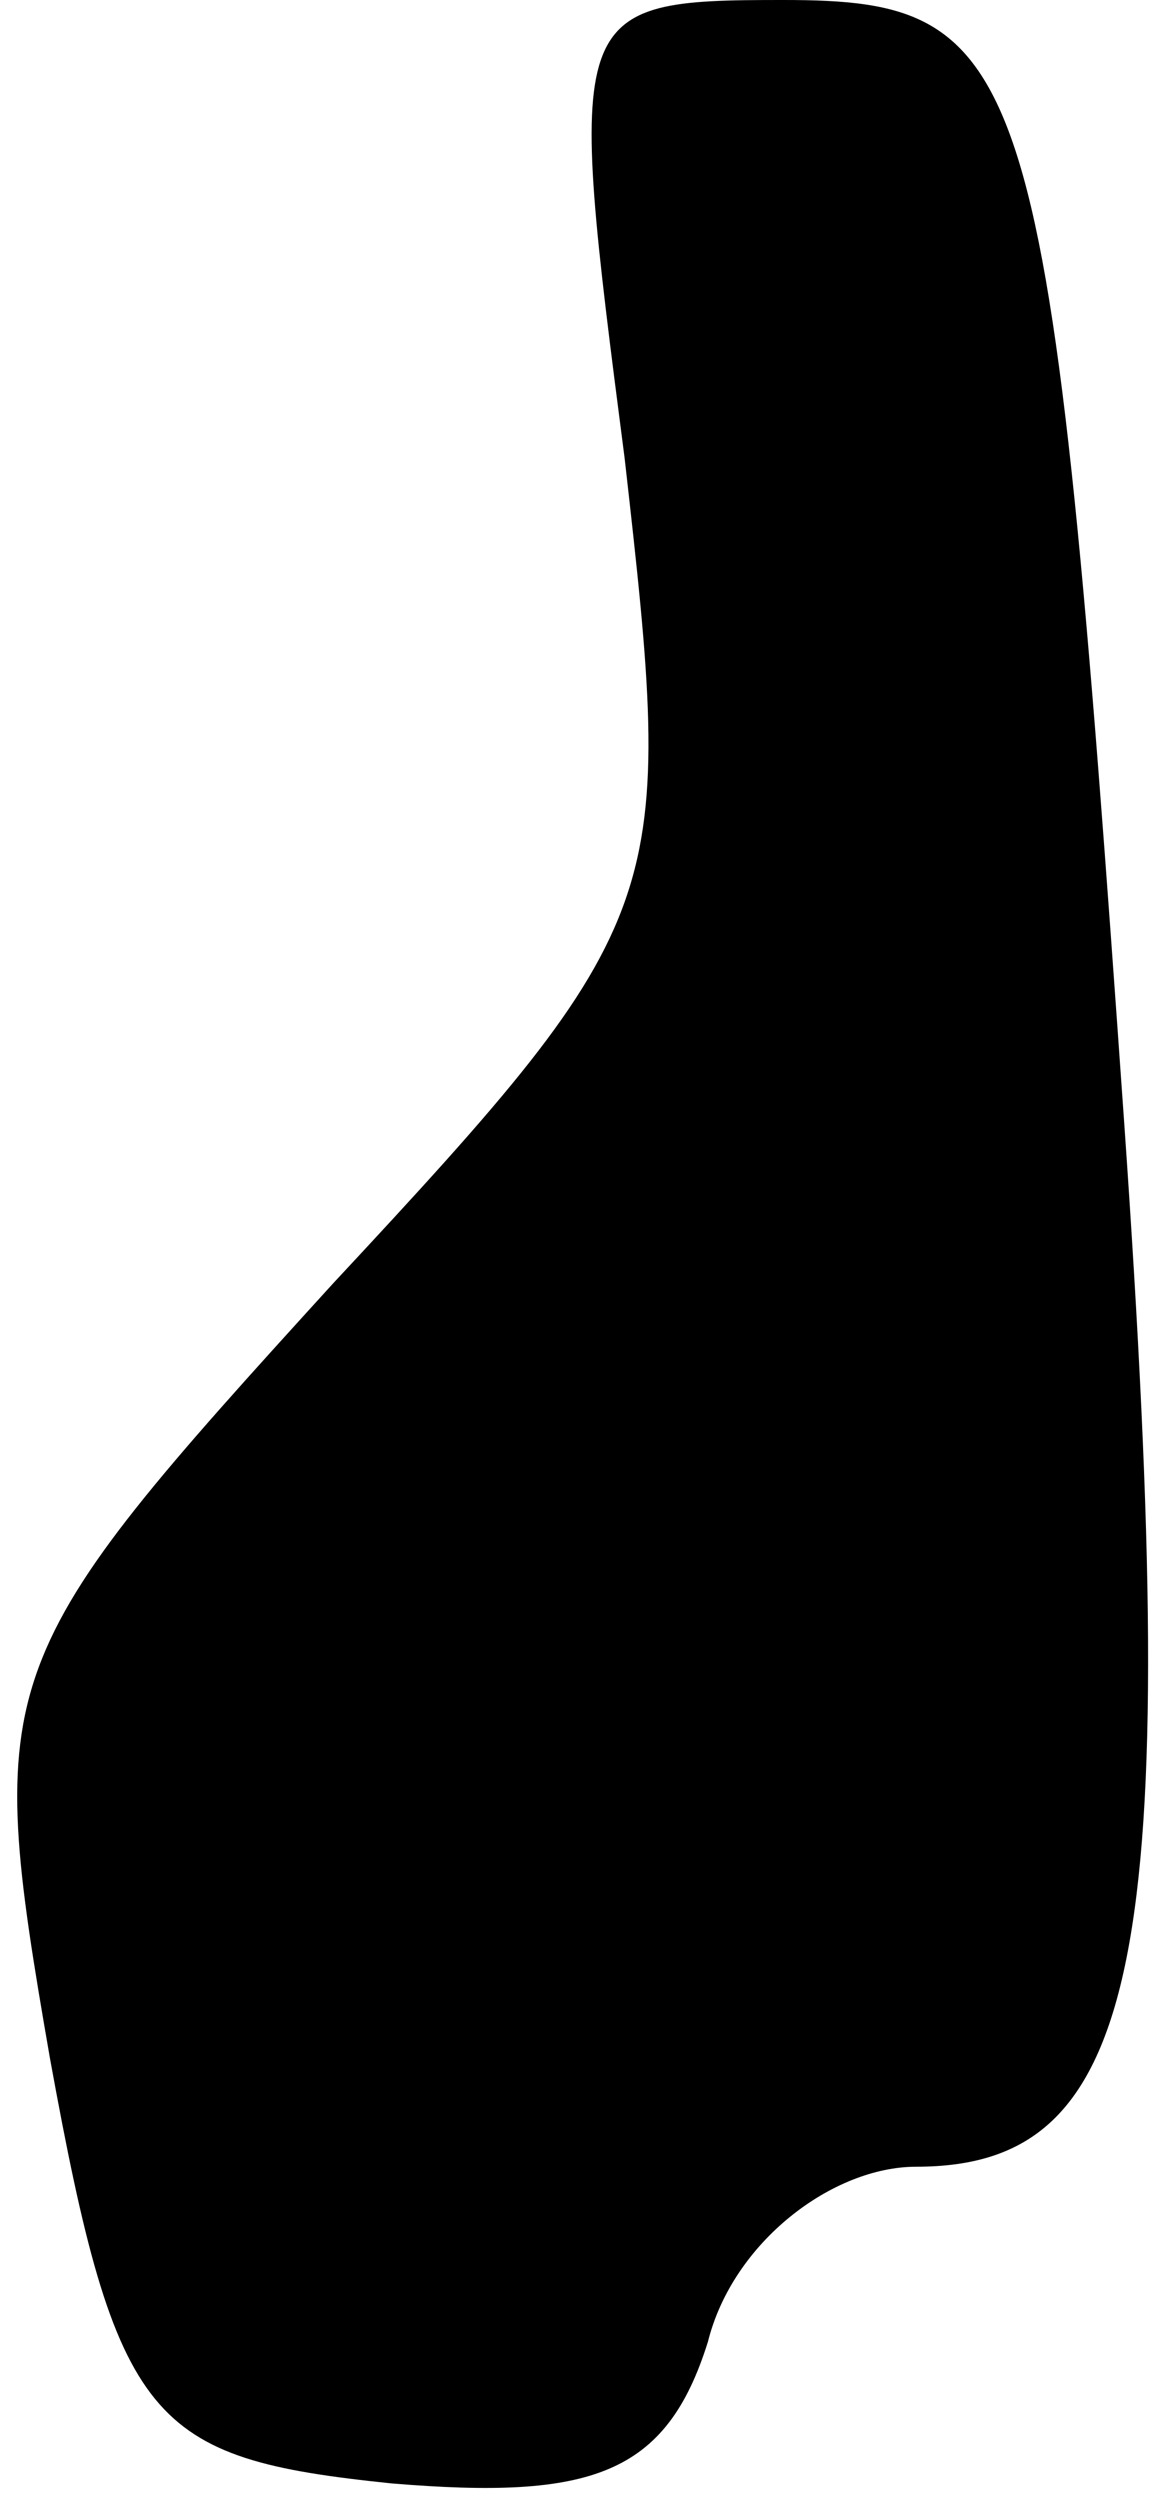 <?xml version="1.0" standalone="no"?>
<!DOCTYPE svg PUBLIC "-//W3C//DTD SVG 20010904//EN"
 "http://www.w3.org/TR/2001/REC-SVG-20010904/DTD/svg10.dtd">
<svg version="1.0" xmlns="http://www.w3.org/2000/svg"
 width="14pt" height="30pt" viewBox="0 0 14 30"
 preserveAspectRatio="xMidYMid meet">
<g transform="translate(0,30) scale(0.1,-0.1)"
fill="#000000" stroke="none">
<path fill="#000000" stroke="none" d="M75 245 c6 -53 6 -55 -35 -99 -41 -45
-42 -47 -34 -93 8 -44 12 -48 41 -51 24 -2 33 1 38 17 3 12 15 21 25 21 27 0
32 25 25 125 -9 128 -11 135 -41 135 -26 0 -26 -1 -19 -55z"/>
</g>
</svg>
